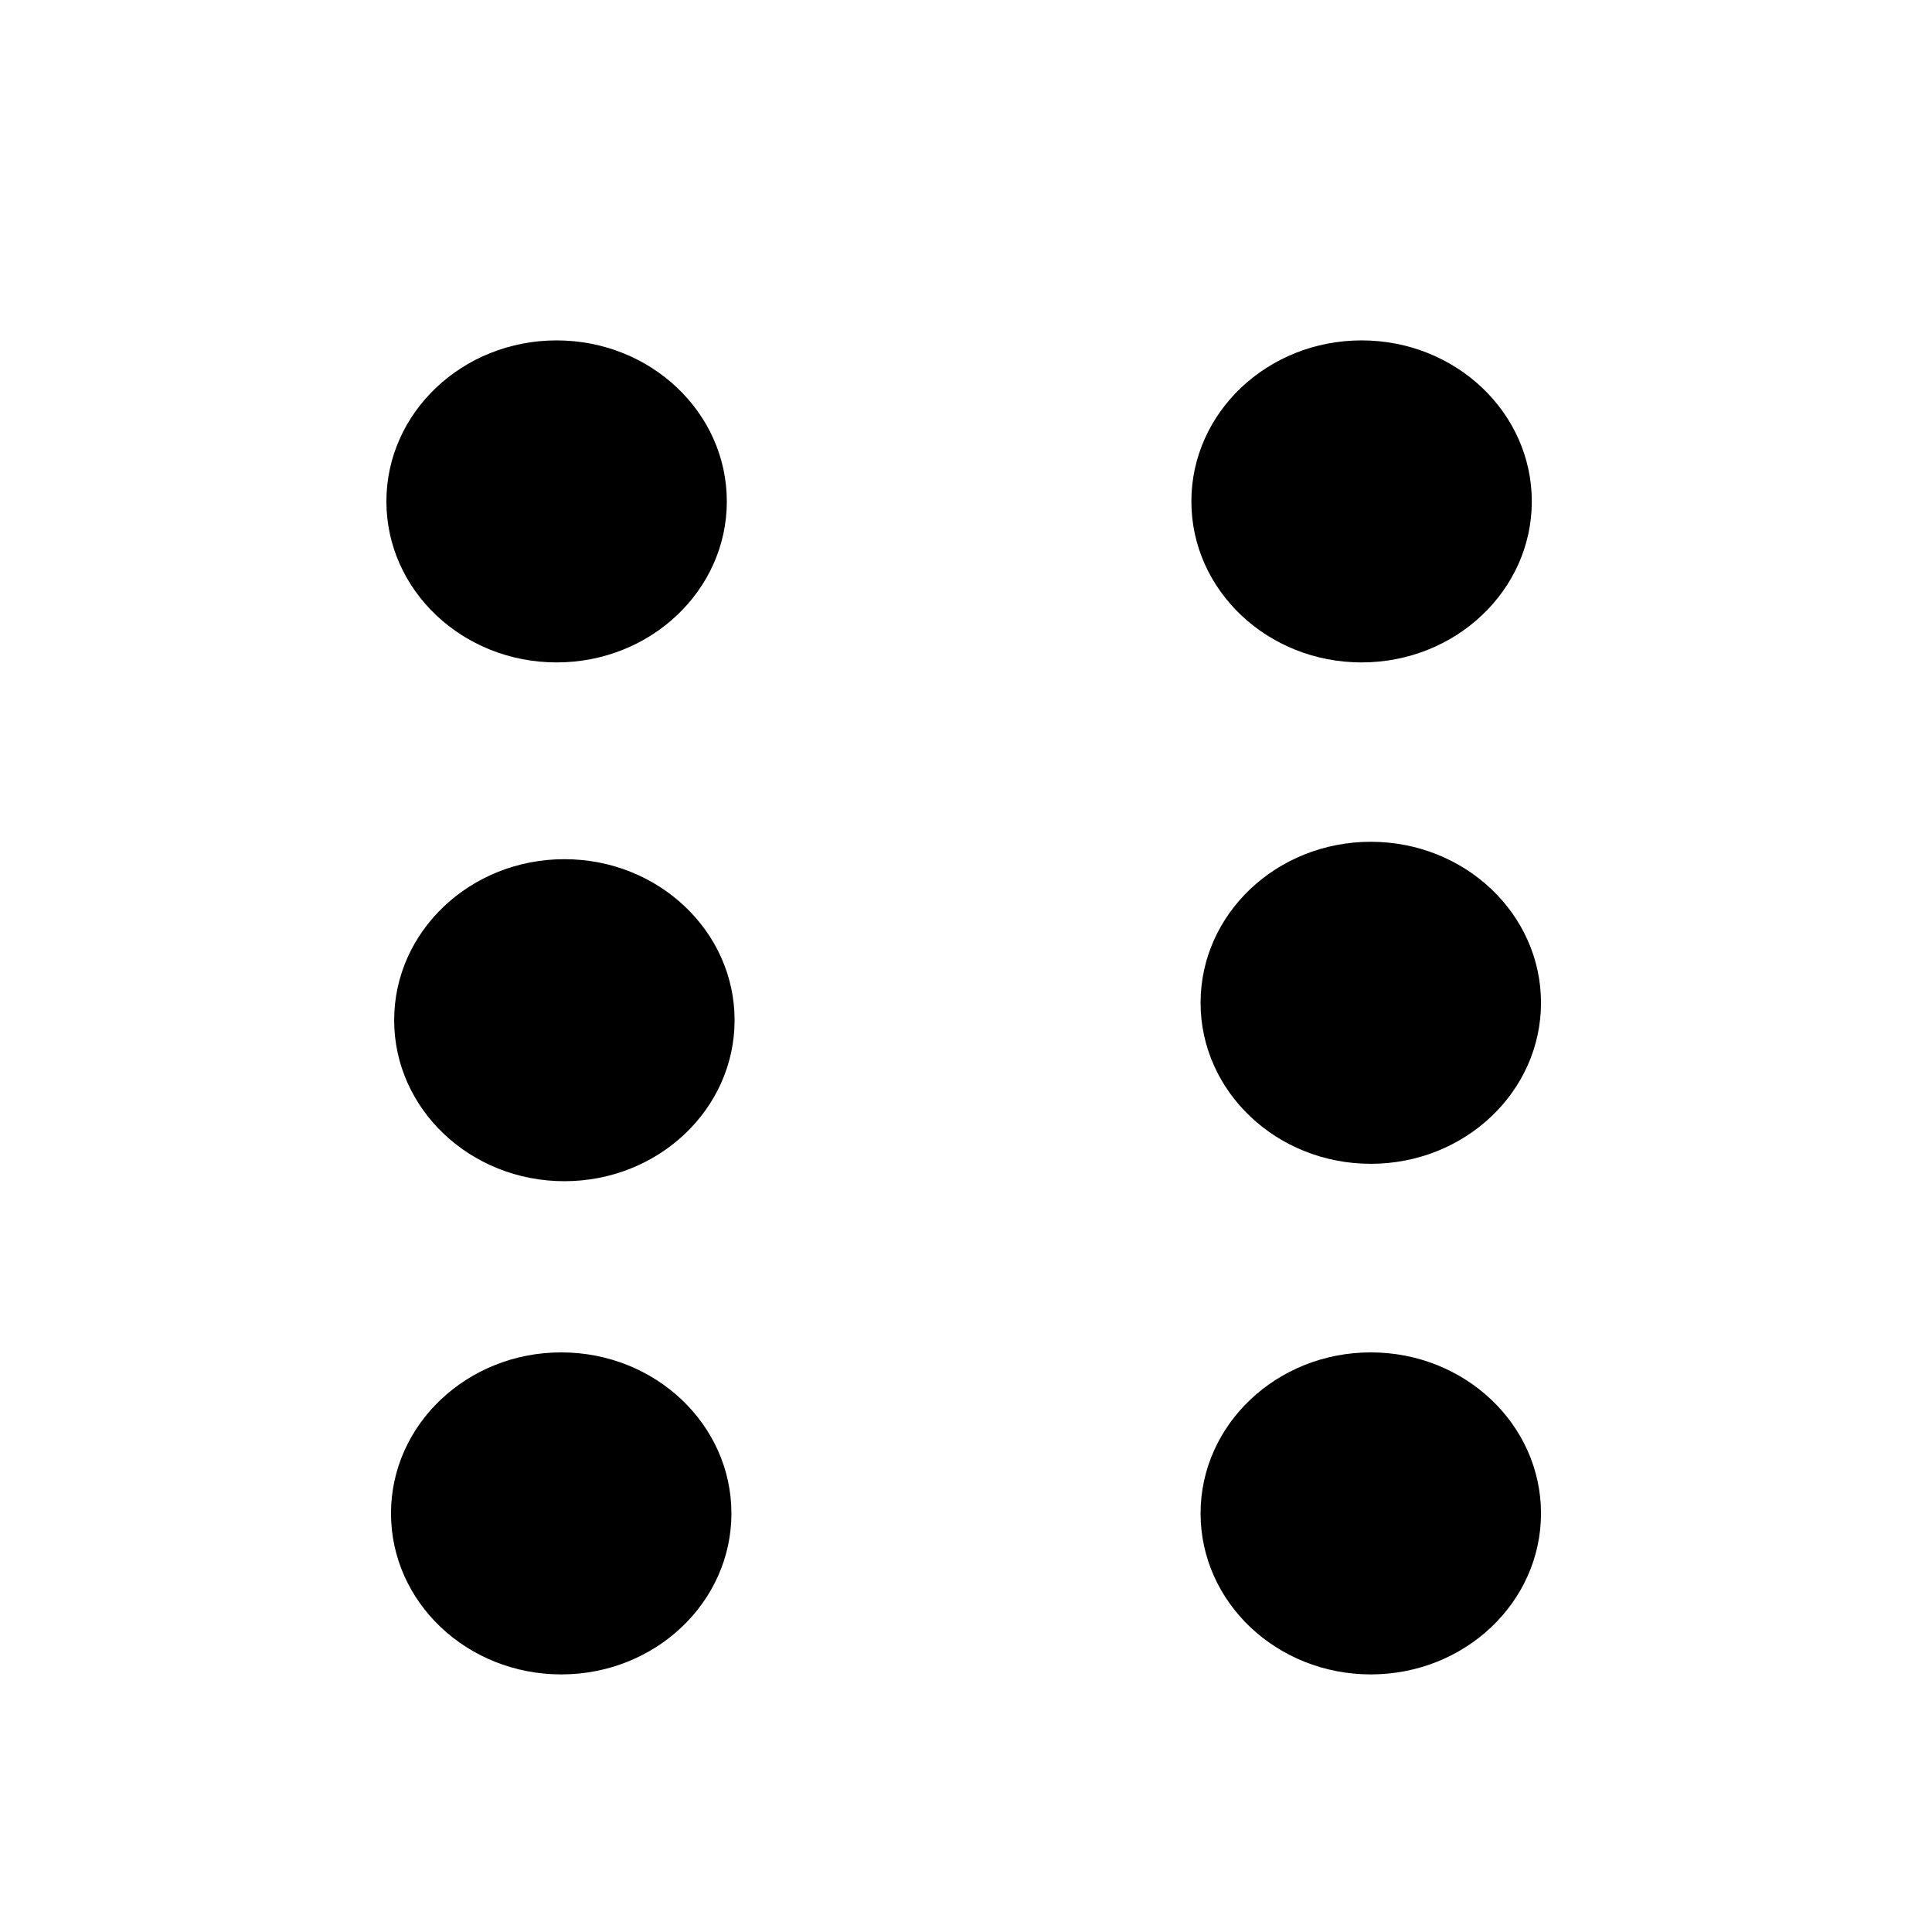 <?xml version="1.0" encoding="UTF-8" standalone="no"?>
<svg
   xmlns:dc="http://purl.org/dc/elements/1.1/"
   xmlns:cc="http://creativecommons.org/ns#"
   xmlns:rdf="http://www.w3.org/1999/02/22-rdf-syntax-ns#"
   xmlns:svg="http://www.w3.org/2000/svg"
   xmlns="http://www.w3.org/2000/svg"
   xmlns:sodipodi="http://sodipodi.sourceforge.net/DTD/sodipodi-0.dtd"
   xmlns:inkscape="http://www.inkscape.org/namespaces/inkscape"
   width="300"
   height="300"
   viewBox="0 0 79.375 79.375"
   version="1.1"
   id="svg8"
   sodipodi:docname="die6.svg"
   inkscape:version="1.0.1 (3bc2e813f5, 2020-09-07)">
  <defs
     id="defs2" />
  <sodipodi:namedview
     id="base"
     pagecolor="#ffffff"
     bordercolor="#666666"
     borderopacity="1.0"
     inkscape:pageopacity="0.0"
     inkscape:pageshadow="2"
     inkscape:zoom="1.4"
     inkscape:cx="111.92027"
     inkscape:cy="201.271"
     inkscape:document-units="mm"
     inkscape:current-layer="layer1"
     inkscape:document-rotation="0"
     showgrid="false"
     units="px"
     fit-margin-top="0"
     fit-margin-left="0"
     fit-margin-right="0"
     fit-margin-bottom="0"
     inkscape:snap-grids="false"
     inkscape:snap-to-guides="true"
     showguides="true"
     inkscape:lockguides="false"
     inkscape:window-width="1566"
     inkscape:window-height="977"
     inkscape:window-x="64"
     inkscape:window-y="6"
     inkscape:window-maximized="0">
    <inkscape:grid
       type="xygrid"
       id="grid12" />
    <sodipodi:guide
       position="0,79.375"
       orientation="0,300"
       id="guide14"
       inkscape:locked="false" />
    <sodipodi:guide
       position="79.375,79.375"
       orientation="300,0"
       id="guide16"
       inkscape:locked="false" />
    <sodipodi:guide
       position="79.375,0"
       orientation="0,-300"
       id="guide18"
       inkscape:locked="false" />
    <sodipodi:guide
       position="0,0"
       orientation="-300,0"
       id="guide20"
       inkscape:locked="false" />
    <sodipodi:guide
       position="0,79.375"
       orientation="0.707,0.707"
       id="guide22"
       inkscape:locked="false" />
    <sodipodi:guide
       position="79.375,79.375"
       orientation="300,0"
       id="guide24"
       inkscape:locked="false" />
    <sodipodi:guide
       position="79.375,0"
       orientation="0,-300"
       id="guide26"
       inkscape:locked="false" />
    <sodipodi:guide
       position="79.375,79.375"
       orientation="0.707,-0.707"
       id="guide28"
       inkscape:locked="false" />
  </sodipodi:namedview>
  <g
     inkscape:label="Layer 1"
     inkscape:groupmode="layer"
     id="layer1">
    <ellipse
       style="fill:#000000;stroke-width:0.265"
       id="path10"
       cx="23.057"
       cy="62.177"
       rx="6.993"
       ry="6.615" />
    <ellipse
       style="fill:#000000;stroke-width:0.265"
       id="path10-0"
       cx="55.94"
       cy="20.6"
       rx="6.993"
       ry="6.615" />
    <ellipse
       style="fill:#000000;stroke-width:0.265"
       id="path10-0-2"
       cx="56.318"
       cy="62.177"
       rx="6.993"
       ry="6.615" />
    <ellipse
       style="fill:#000000;stroke-width:0.265"
       id="path10-0-2-7"
       cx="22.868"
       cy="20.6"
       rx="6.993"
       ry="6.615" />
    <ellipse
       style="fill:#000000;stroke-width:0.265"
       id="path10-0-2-5"
       cx="23.187"
       cy="41.914"
       rx="6.993"
       ry="6.615" />
    <ellipse
       style="fill:#000000;stroke-width:0.265"
       id="path10-0-2-53"
       cx="56.318"
       cy="41.199"
       rx="6.993"
       ry="6.615" />
  </g>
</svg>
